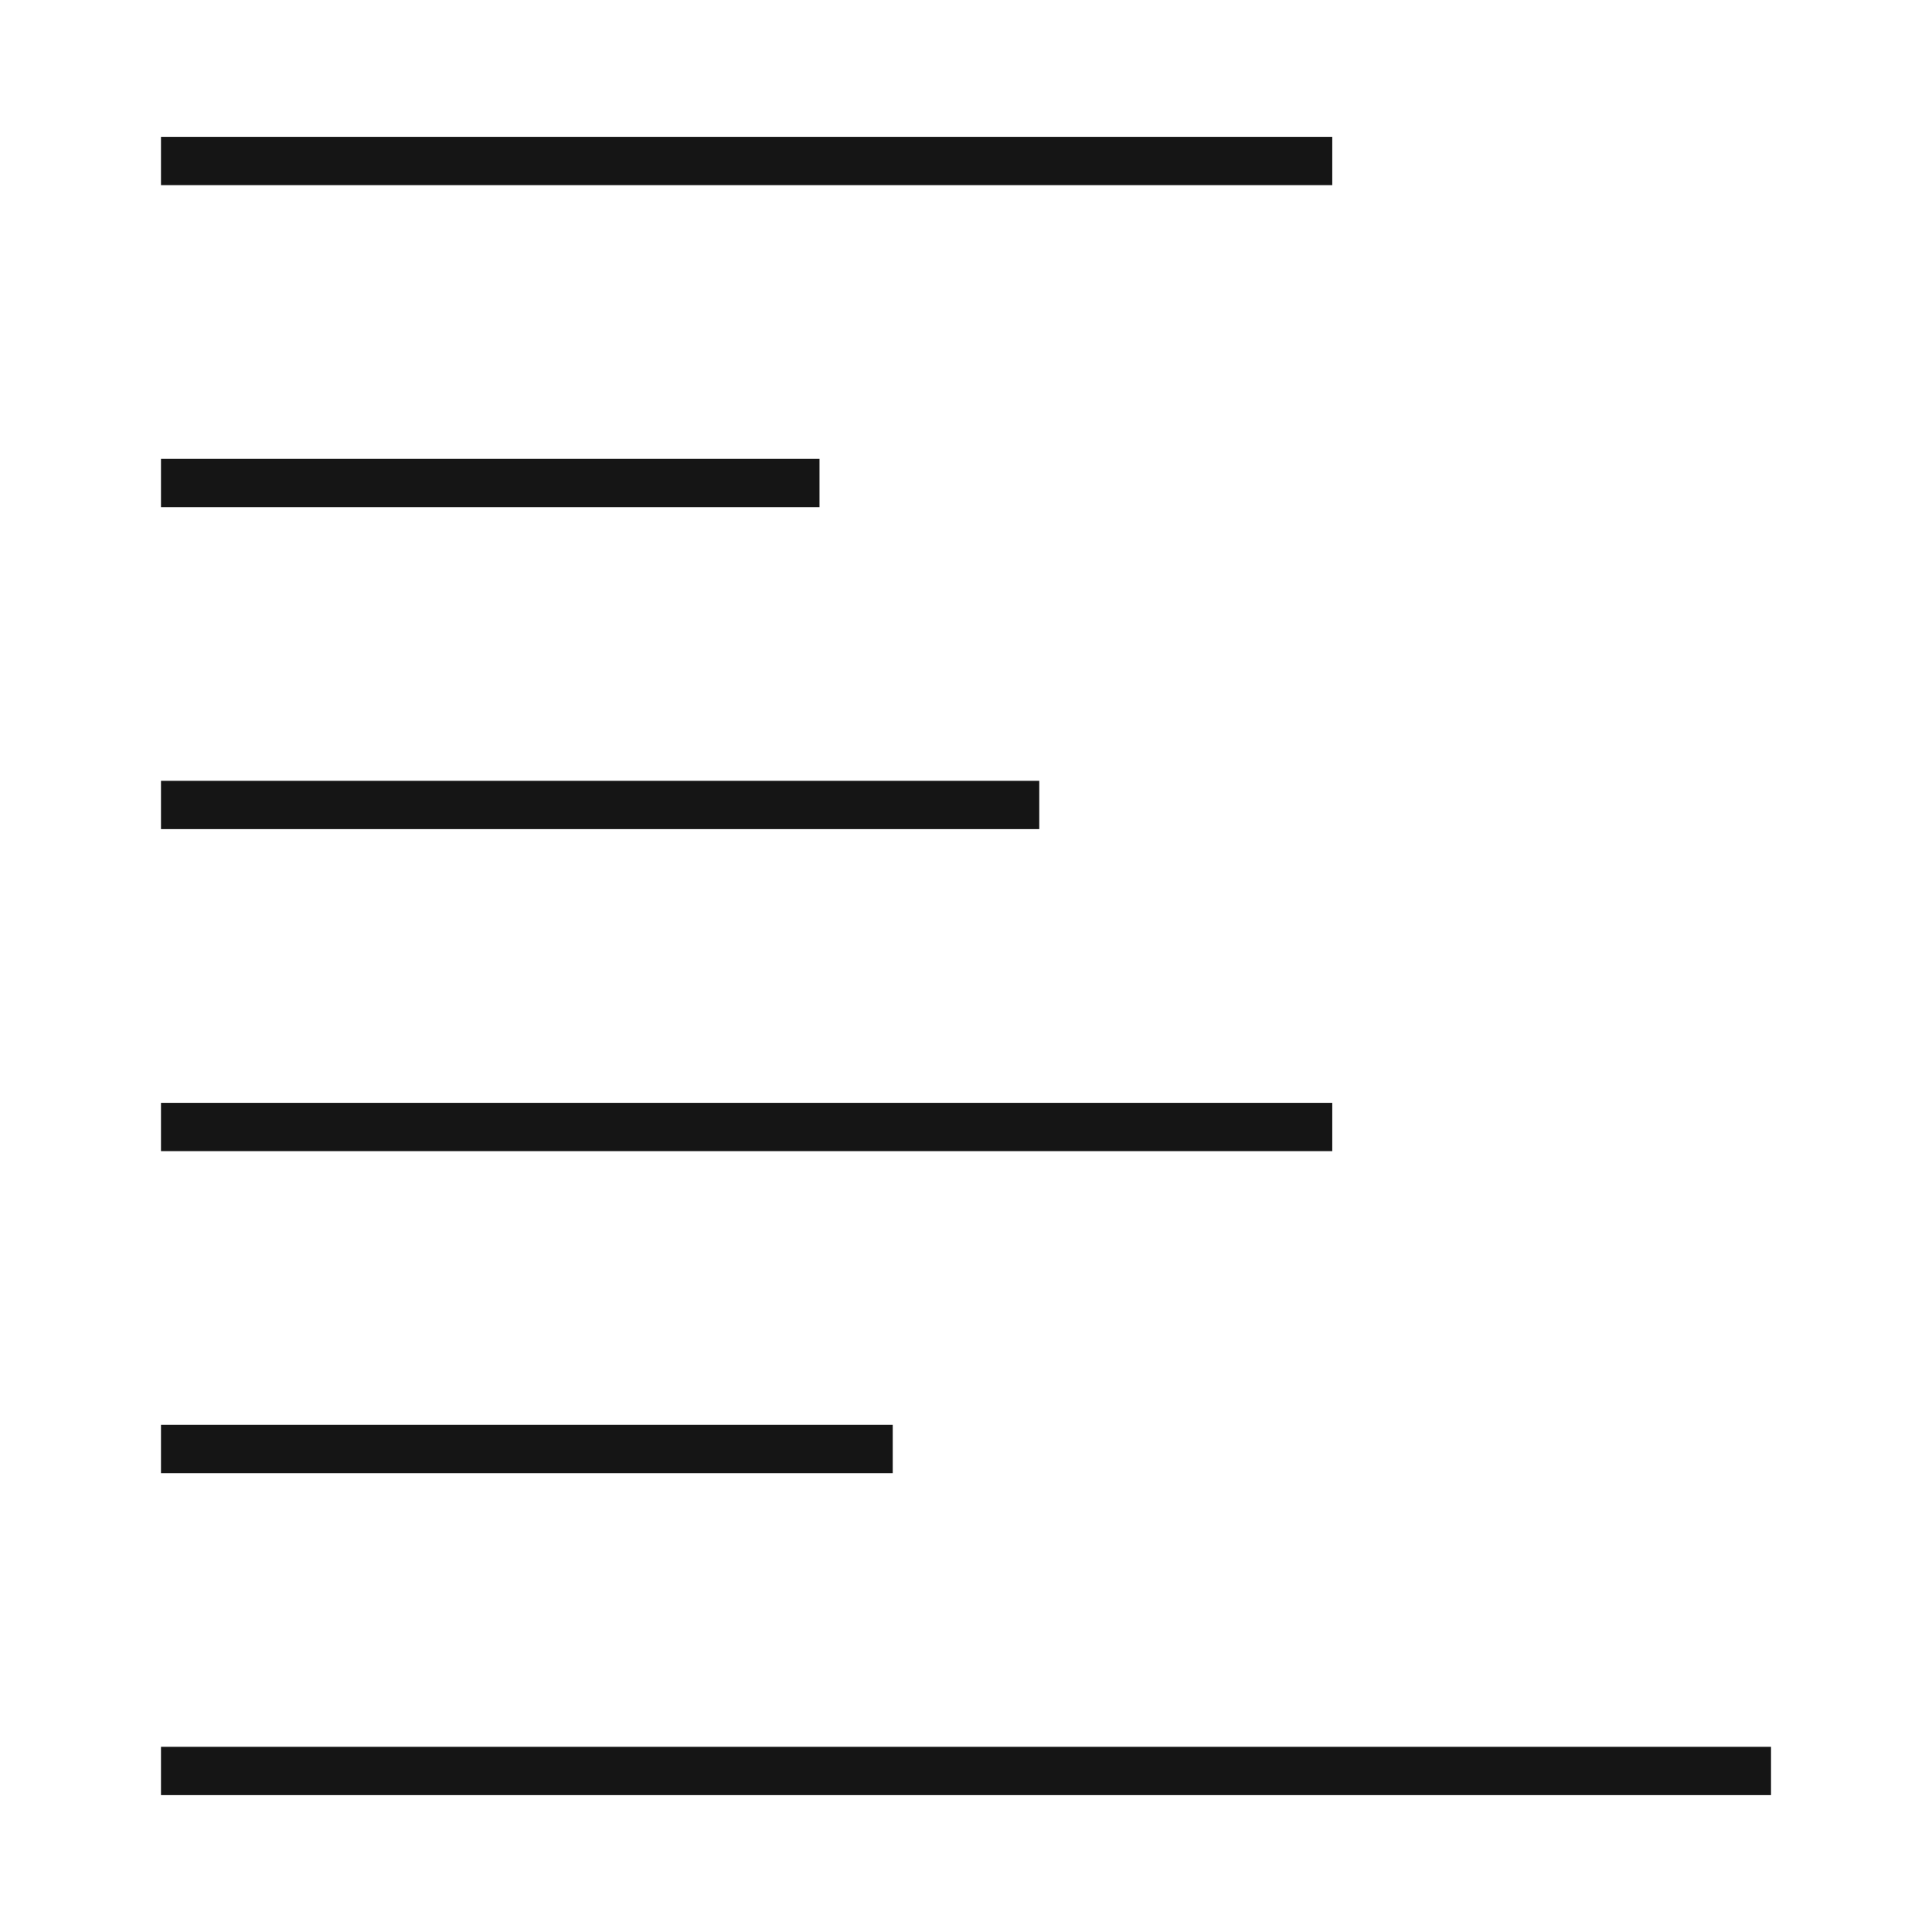 <svg width="40" height="40" viewBox="0 0 40 40" fill="none" xmlns="http://www.w3.org/2000/svg">
<path d="M3.333 3.333H27.583" stroke="#151515" strokeWidth="2.5" strokeLinecap="round" strokeLinejoin="round"/>
<path d="M3.333 10H16.967" stroke="#151515" strokeWidth="2.5" strokeLinecap="round" strokeLinejoin="round"/>
<path d="M3.333 16.666H21.517" stroke="#151515" strokeWidth="2.5" strokeLinecap="round" strokeLinejoin="round"/>
<path d="M3.333 23.333H27.583" stroke="#151515" strokeWidth="2.5" strokeLinecap="round" strokeLinejoin="round"/>
<path d="M3.333 30H18.483" stroke="#151515" strokeWidth="2.5" strokeLinecap="round" strokeLinejoin="round"/>
<path d="M3.333 36.666H36.667" stroke="#151515" strokeWidth="2.5" strokeLinecap="round" strokeLinejoin="round"/>
</svg>
